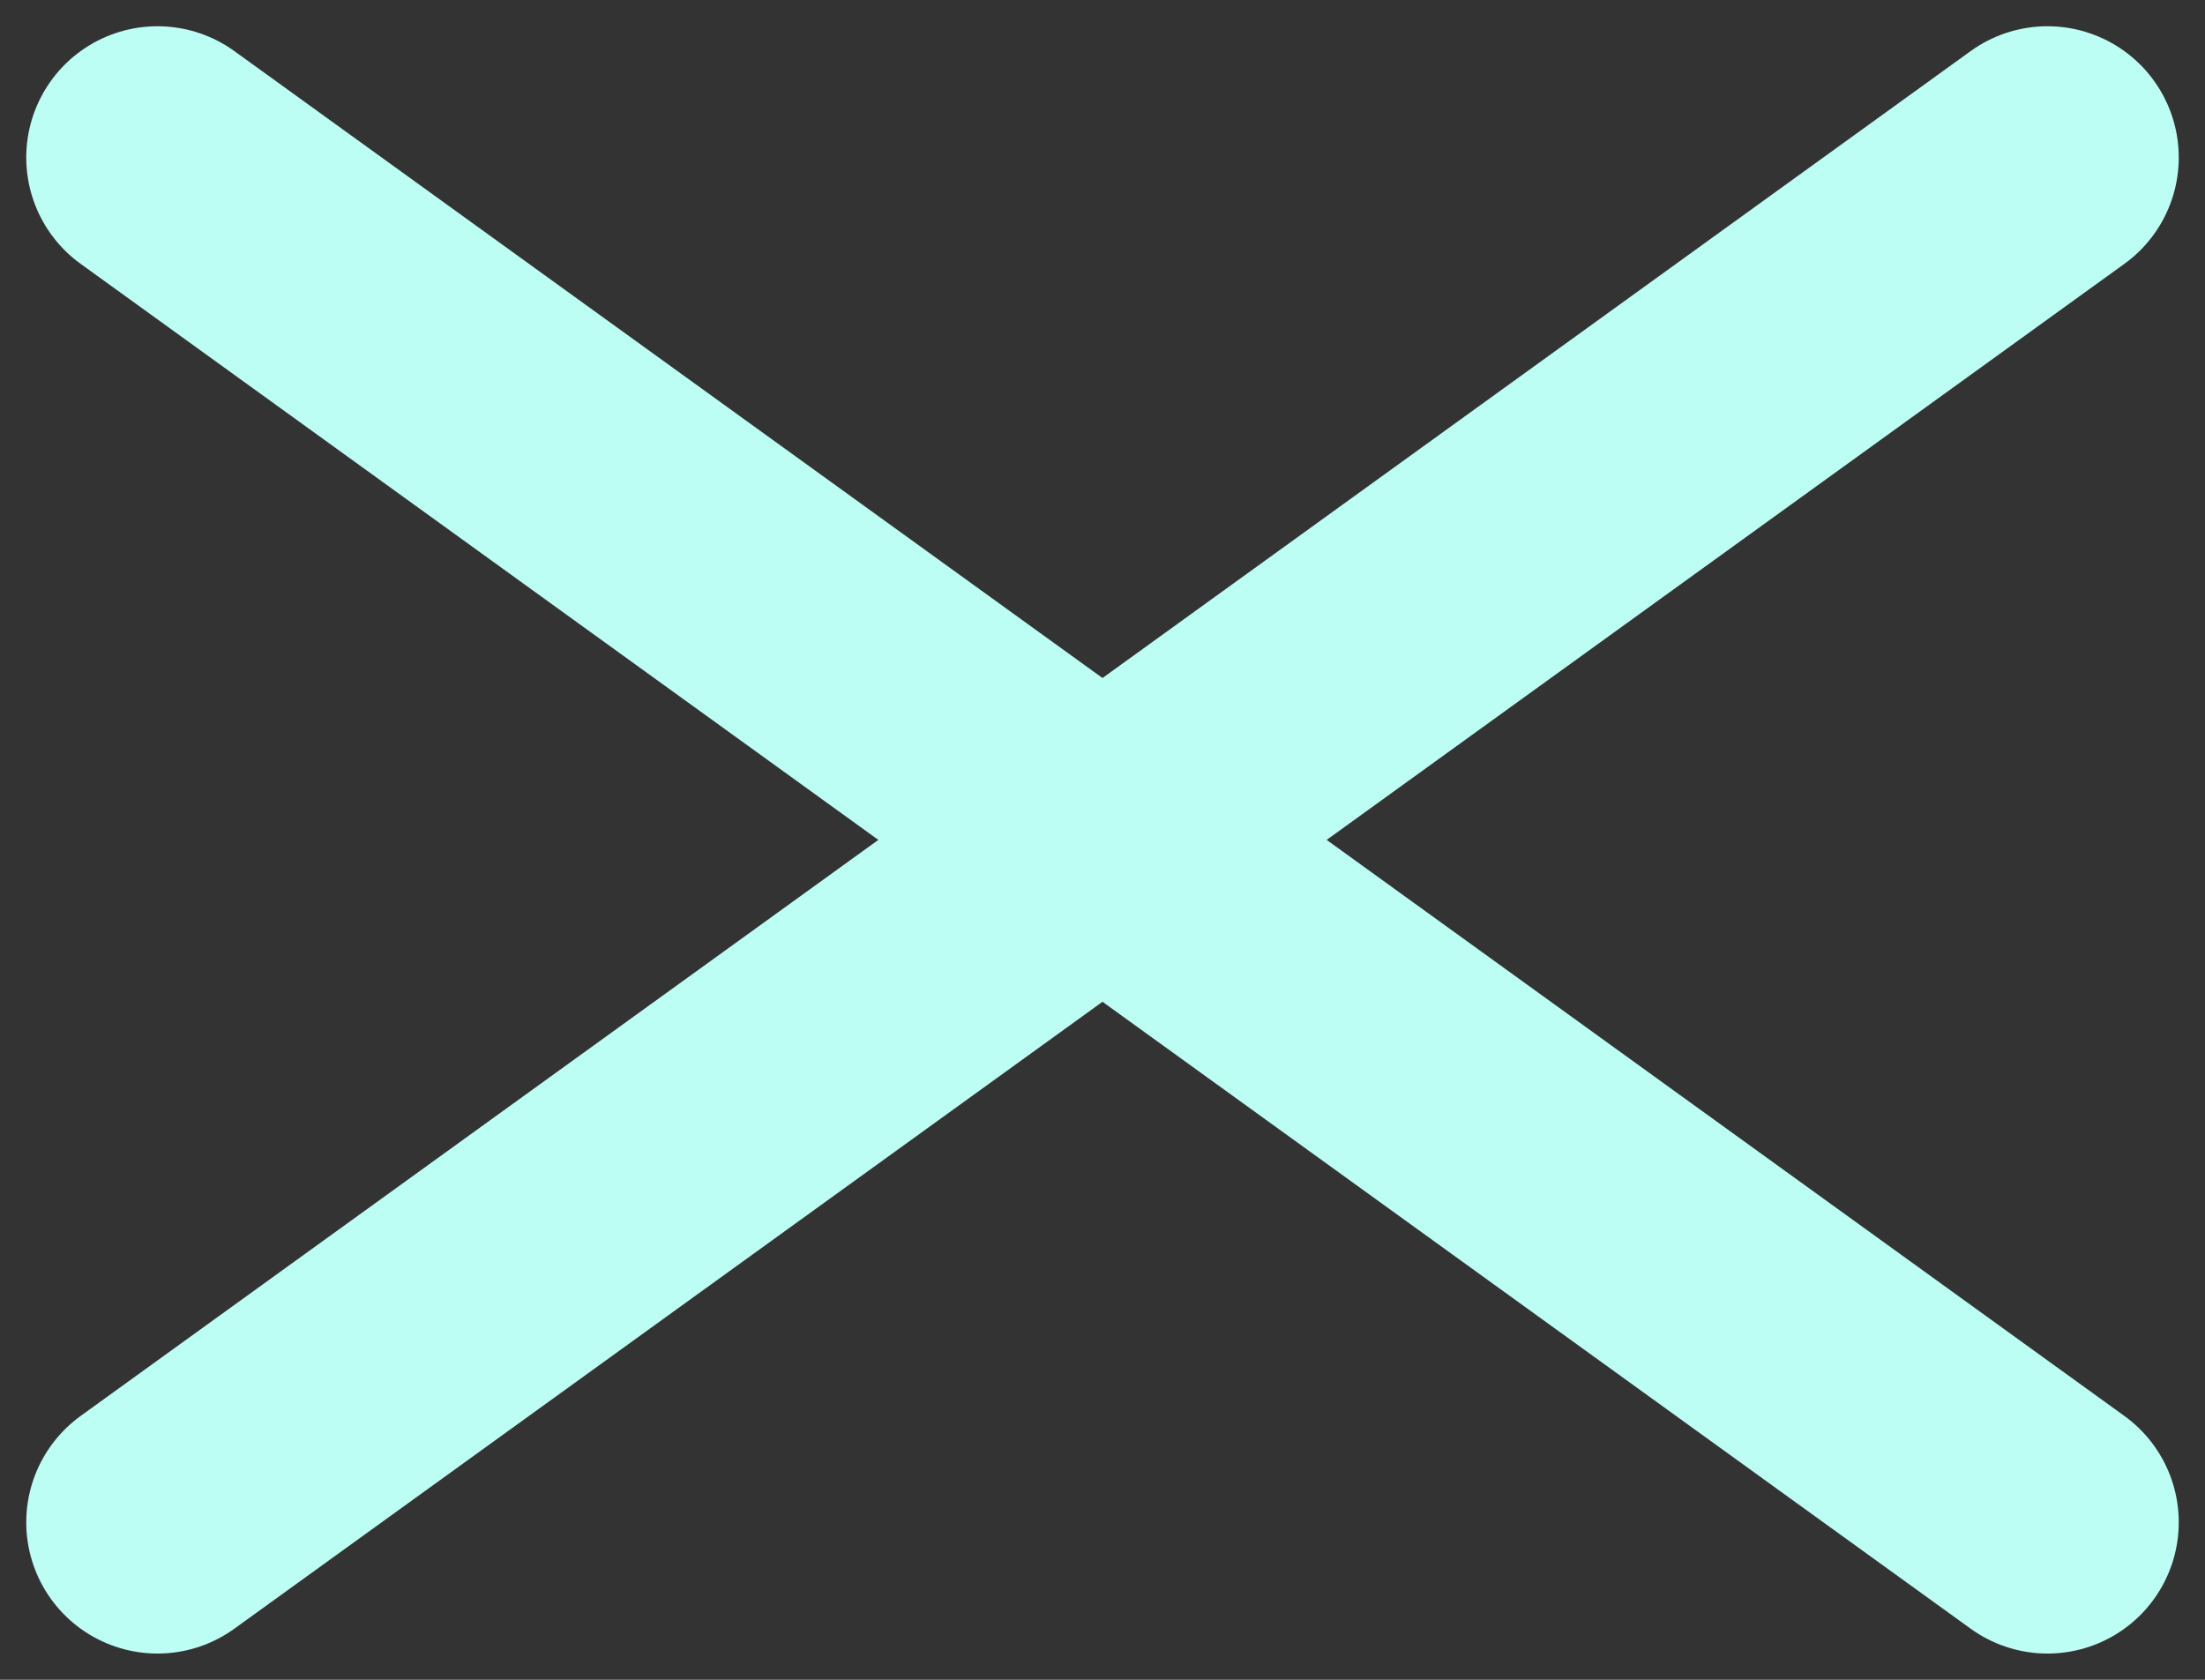 <svg width="42" height="32" viewBox="0 0 42 32" fill="none" xmlns="http://www.w3.org/2000/svg">
<rect x="0" y="0" width="42" height="32" fill="#333333" stroke="none"/>
<path d="M39 3L3 29" stroke="#BDFEF4" stroke-width="5" stroke-linecap="round"/>
<path d="M39 29L3 3" stroke="#BDFEF4" stroke-width="5" stroke-linecap="round"/>
</svg>